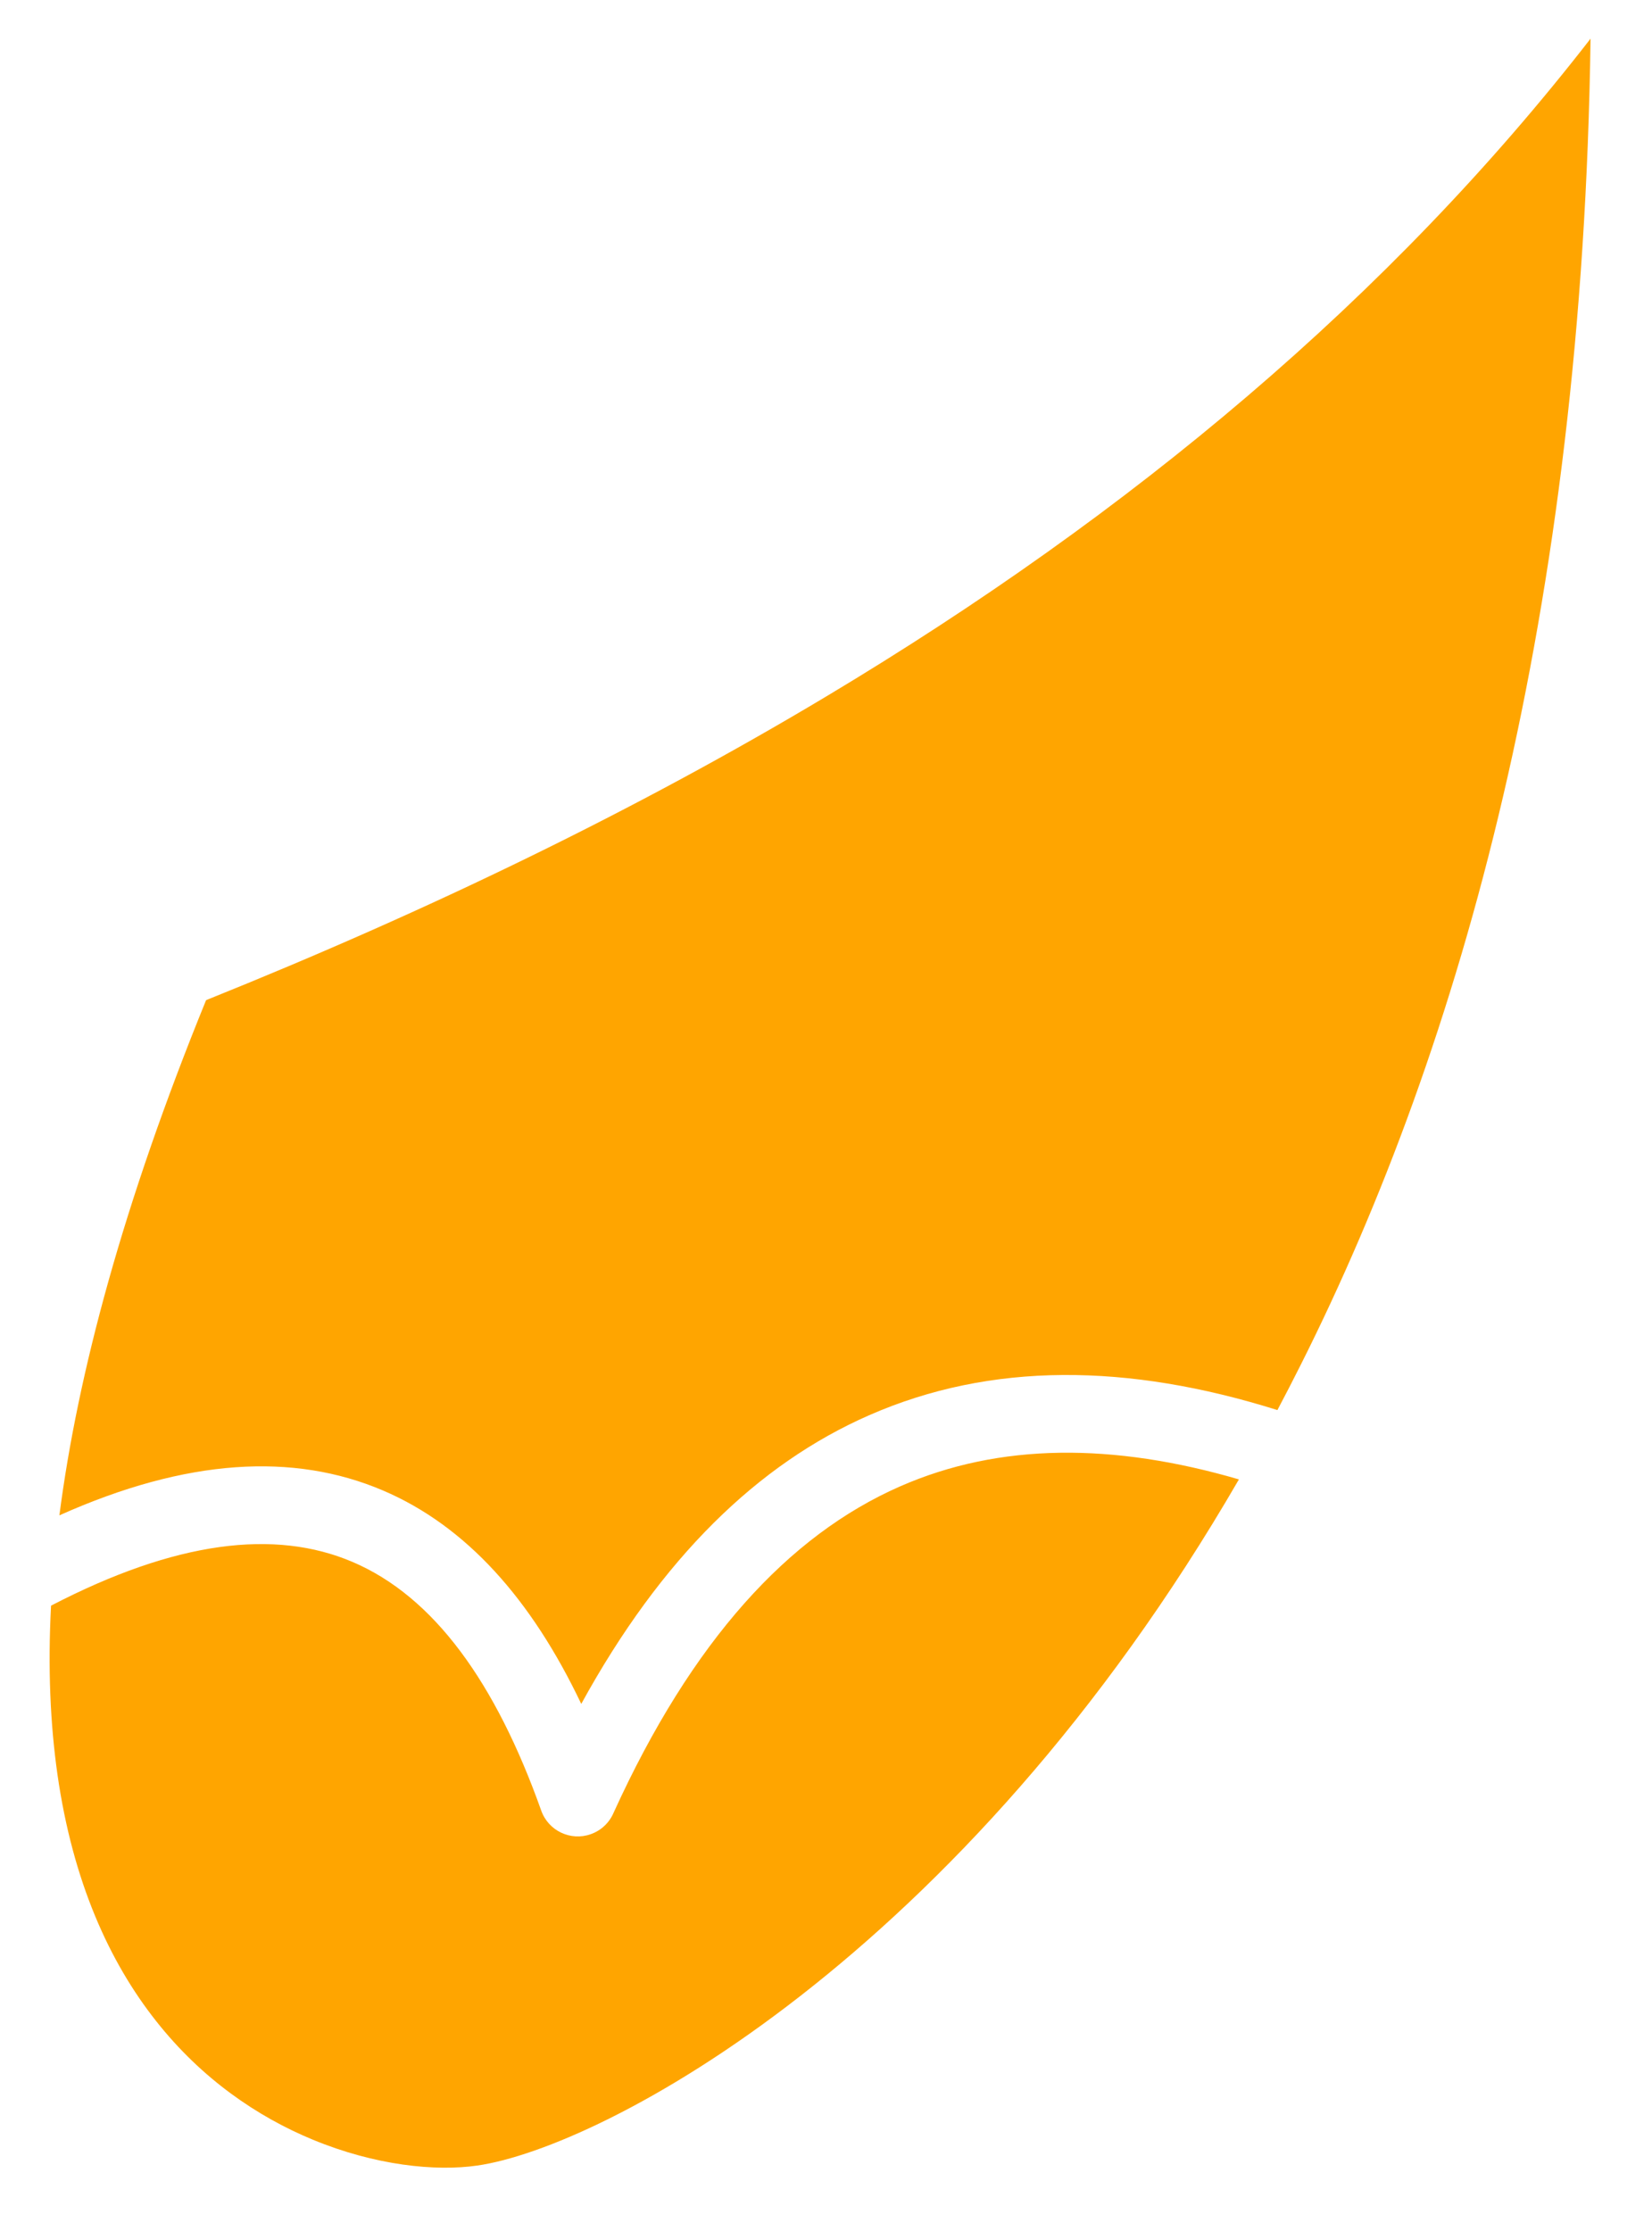 <?xml version="1.0" encoding="UTF-8" standalone="no"?>
<!DOCTYPE svg PUBLIC "-//W3C//DTD SVG 1.1//EN" "http://www.w3.org/Graphics/SVG/1.1/DTD/svg11.dtd">
<svg width="100%" height="100%" viewBox="0 0 20 27" version="1.1" xmlns="http://www.w3.org/2000/svg" xmlns:xlink="http://www.w3.org/1999/xlink" xml:space="preserve" xmlns:serif="http://www.serif.com/" style="fill-rule:evenodd;clip-rule:evenodd;stroke-linejoin:round;stroke-miterlimit:2;">
    <g transform="matrix(1,0,0,1,-182,-249)">
        <path d="M182.618,268.432C182.578,269.188 182.609,269.868 182.696,270.478C182.882,271.773 183.325,272.745 183.889,273.458C184.444,274.162 185.122,274.62 185.785,274.894C186.541,275.207 187.272,275.281 187.778,275.208C189.286,274.991 193.632,272.716 196.999,266.904C195.48,266.461 194.102,266.459 192.896,266.989C191.544,267.582 190.377,268.856 189.429,270.937C189.379,271.055 189.282,271.152 189.151,271.198C188.907,271.284 188.638,271.156 188.552,270.911C188.002,269.365 187.255,268.323 186.266,267.902C185.329,267.503 184.129,267.647 182.618,268.432L182.618,268.432ZM184.495,261.104C183.492,263.564 182.941,265.622 182.719,267.339C184.261,266.649 185.555,266.578 186.634,267.037C187.643,267.467 188.433,268.352 189.037,269.621C190.006,267.854 191.176,266.718 192.521,266.128C193.997,265.48 195.656,265.497 197.465,266.065C197.561,265.883 197.656,265.7 197.75,265.512C199.702,261.627 201.161,256.389 201.256,249.468C198.83,252.594 195.701,255.214 192.009,257.425C189.711,258.801 187.196,260.019 184.495,261.104Z" style="fill:rgb(255,165,0);"/>
    </g>
</svg>
